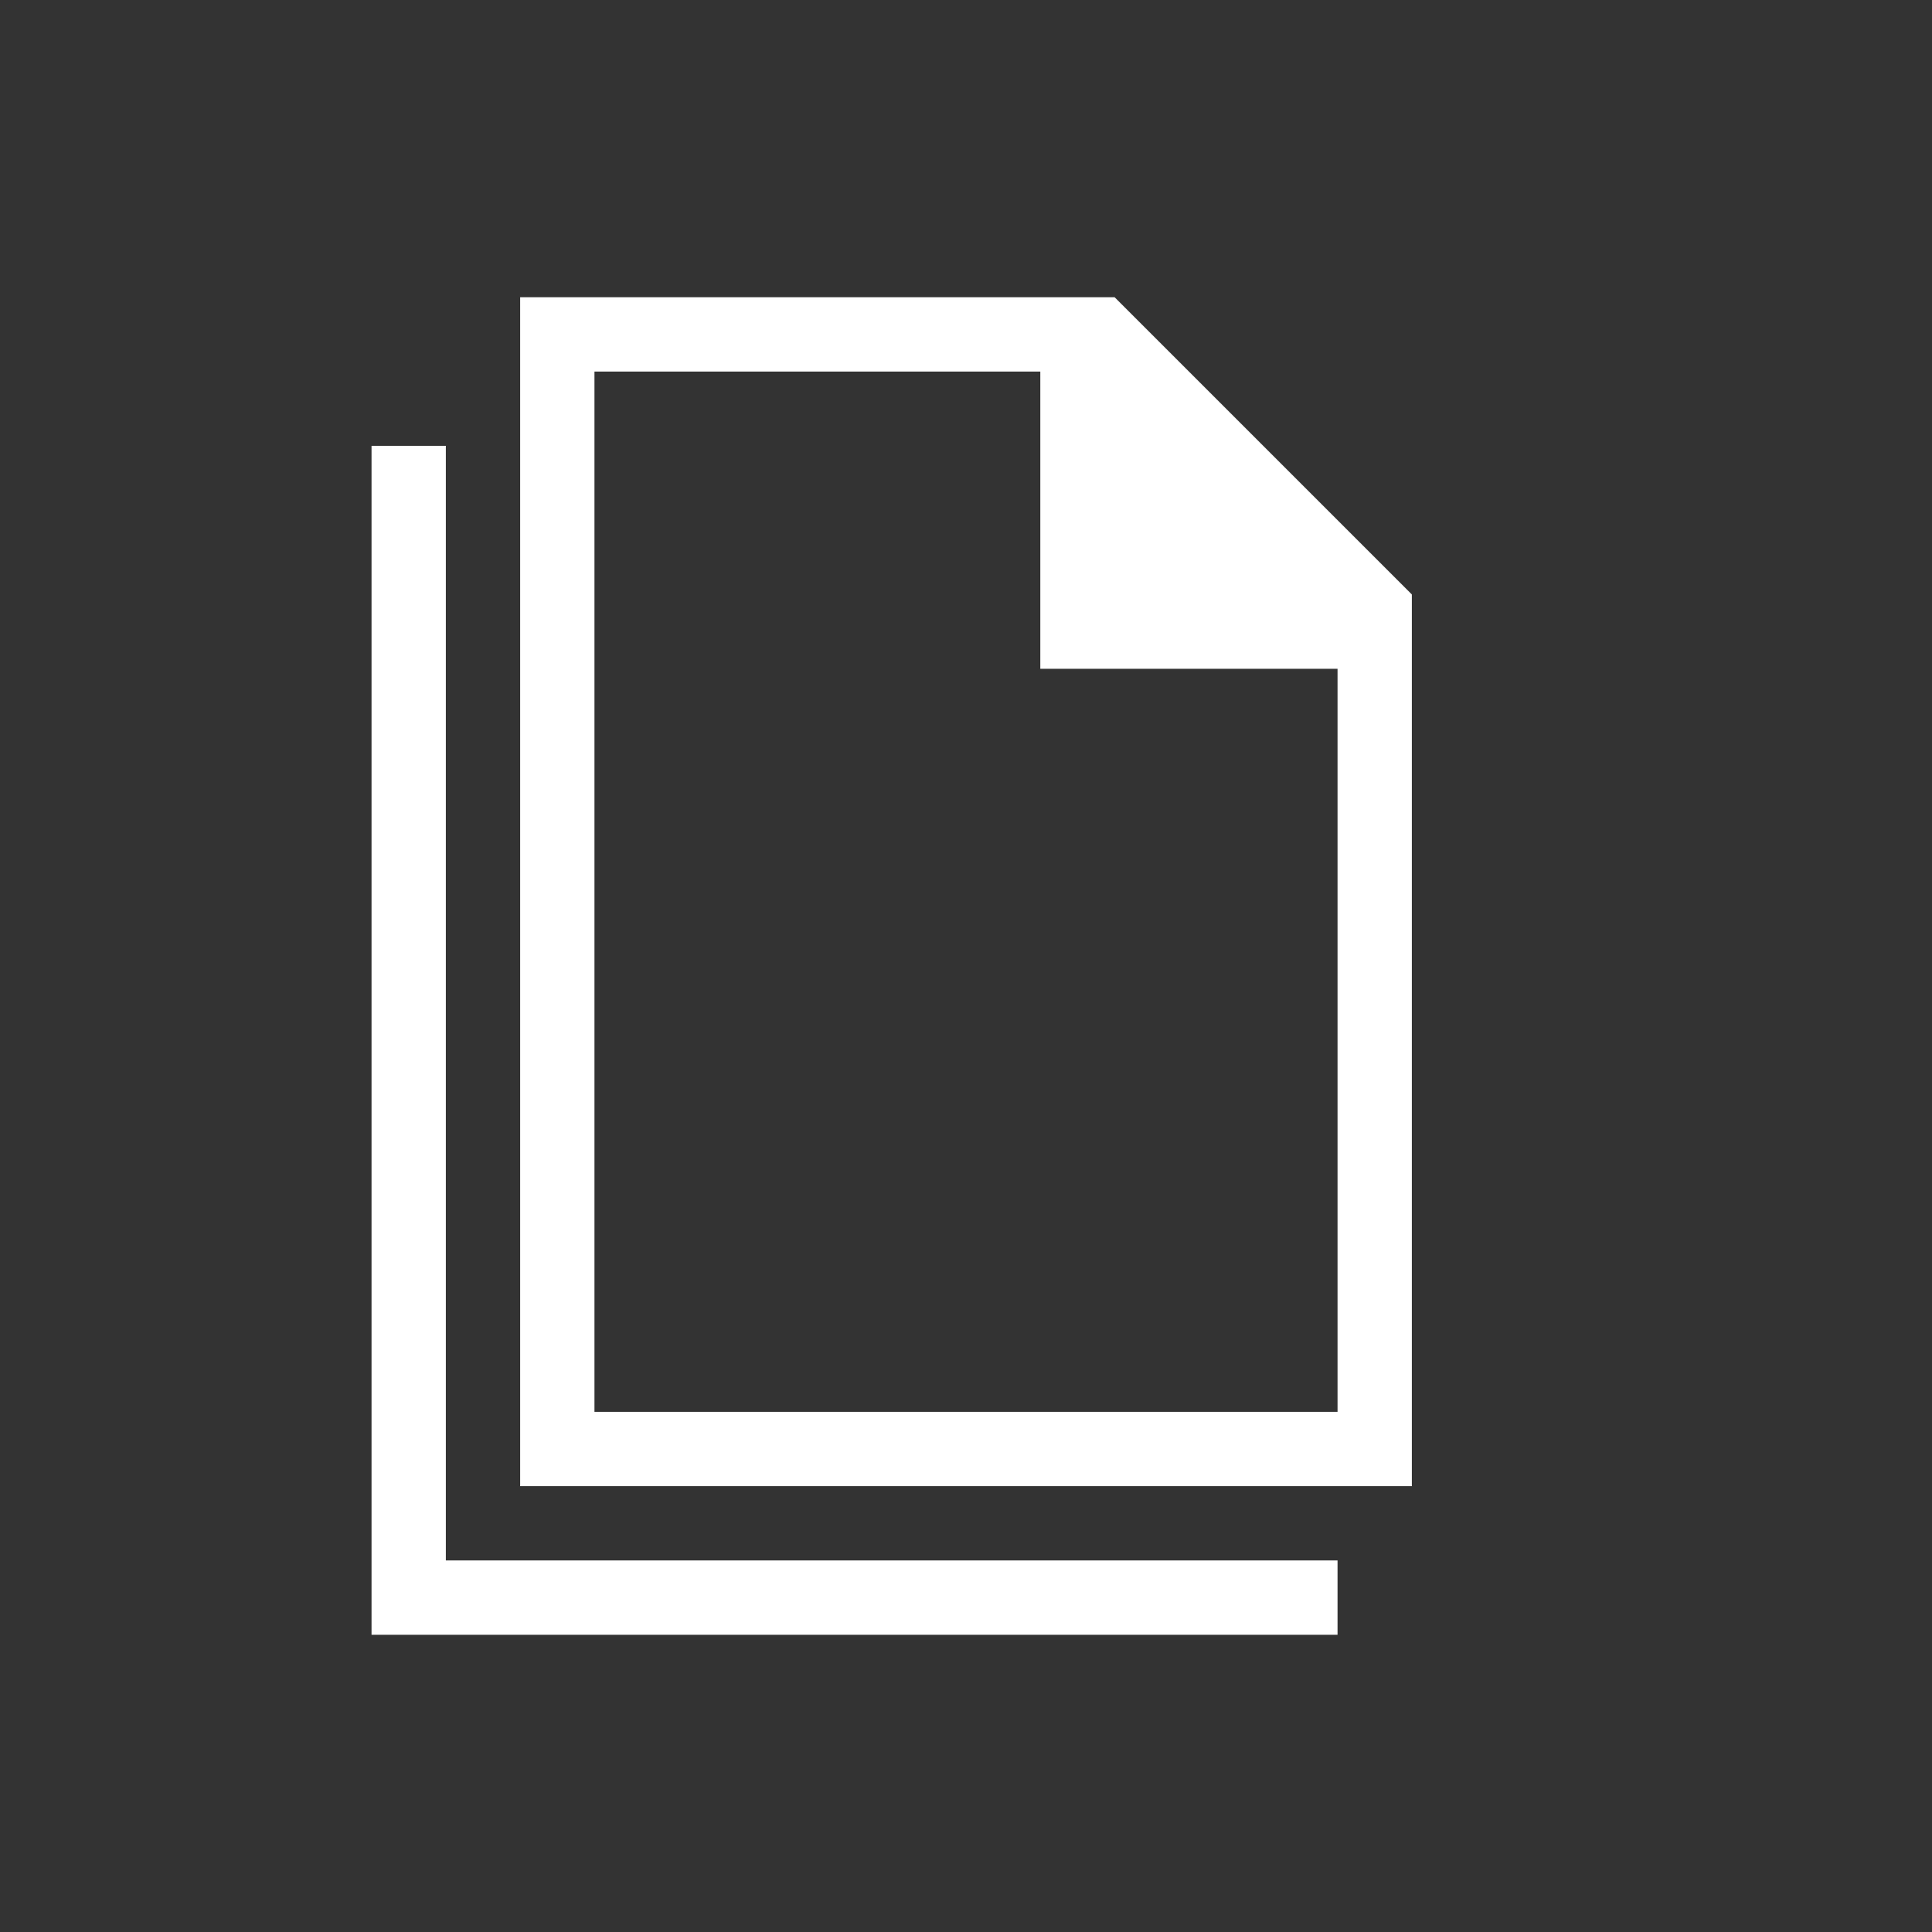<?xml version="1.0" encoding="utf-8"?><!-- I hope UltraBox doesn't mind me stealing these -->
<svg viewBox="-5 -21 26 26" width="800px" height="800px" xmlns="http://www.w3.org/2000/svg"><rect x="-5" y="-21" width="26" height="26" fill="#333333" stroke="none"/><path d="M 0 -15 L 1 -15 L 1 0 L 13 0 L 13 1 L 0 1 L 0 -15 z M 2 -1 L 2 -17 L 10 -17 L 14 -13 L 14 -1 z M 3 -2 L 13 -2 L 13 -12 L 9 -12 L 9 -16 L 3 -16 z" fill="#ffffff"></path></svg>